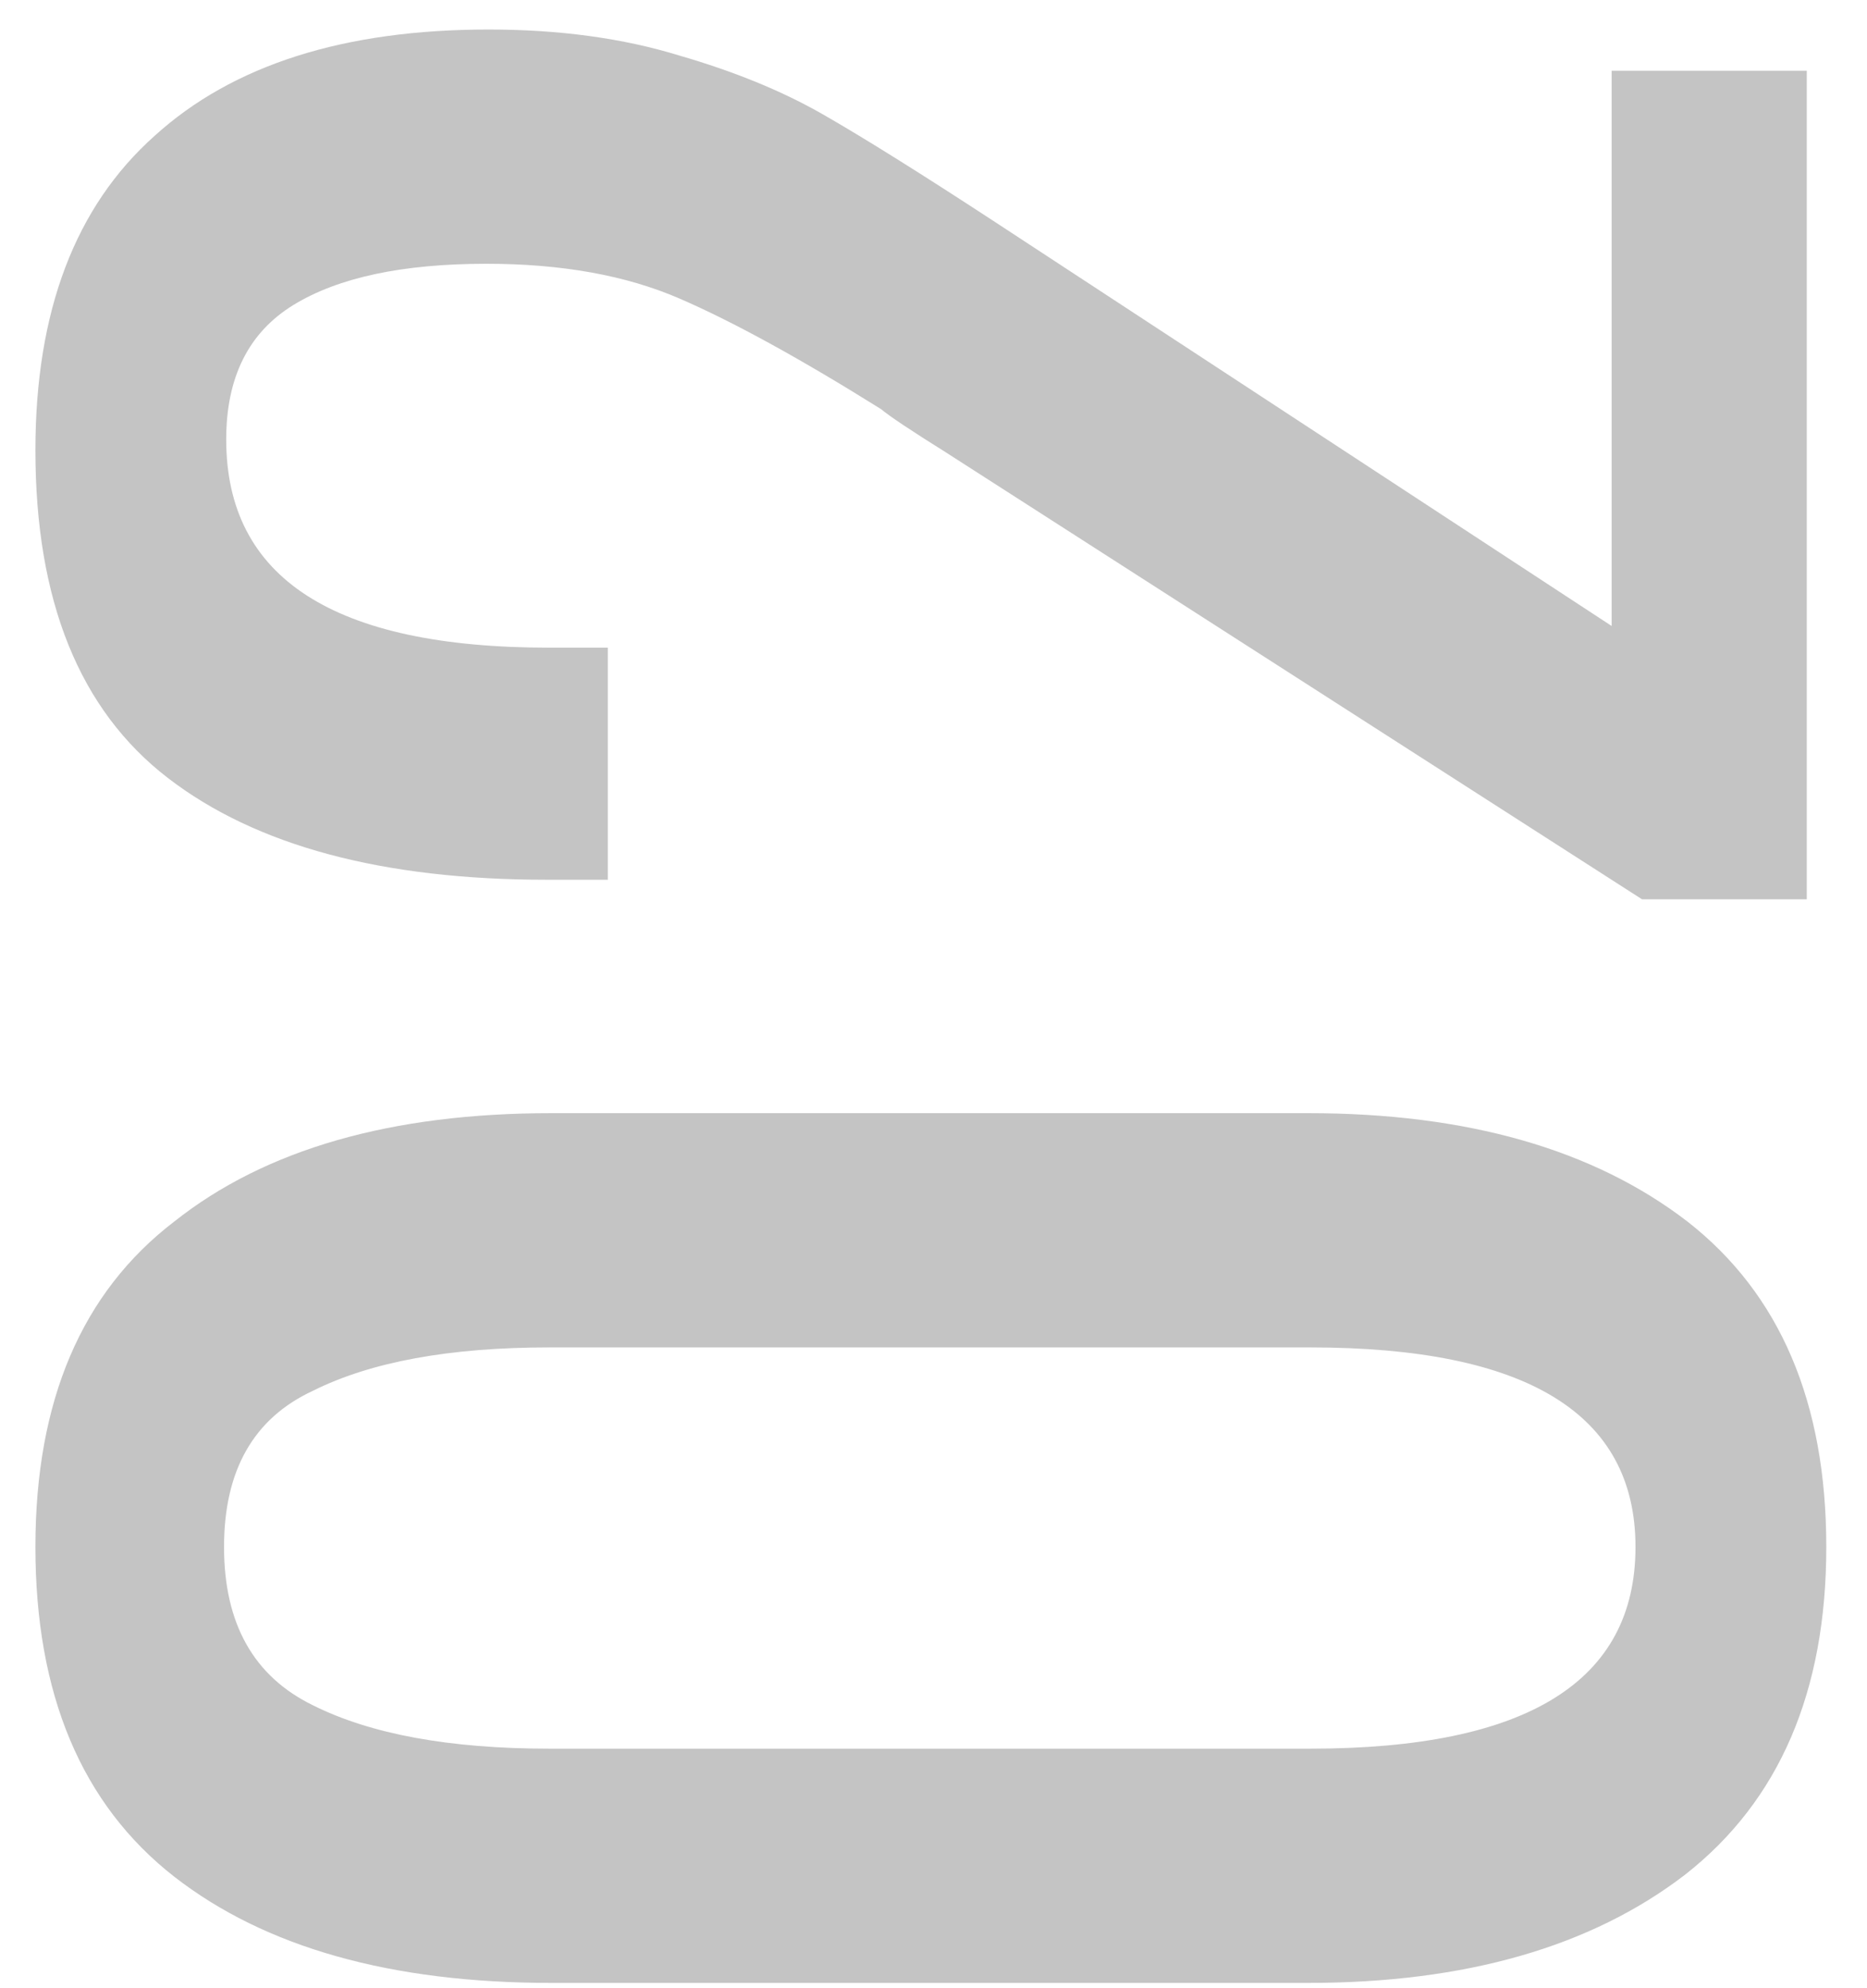 <svg width="31" height="33" viewBox="0 0 31 33" fill="none" xmlns="http://www.w3.org/2000/svg">
<path d="M30.324 25.676C30.324 28.076 29.544 29.888 27.984 31.112C26.424 32.312 24.336 32.912 21.72 32.912H9.156C6.492 32.912 4.404 32.324 2.892 31.148C1.356 29.948 0.588 28.124 0.588 25.676C0.588 23.252 1.356 21.452 2.892 20.276C4.404 19.076 6.492 18.476 9.156 18.476H21.72C24.36 18.476 26.46 19.076 28.02 20.276C29.556 21.476 30.324 23.276 30.324 25.676ZM27.156 25.676C27.156 23.468 25.356 22.364 21.756 22.364L9.12 22.364C7.464 22.364 6.156 22.604 5.196 23.084C4.212 23.54 3.72 24.404 3.72 25.676C3.72 26.948 4.212 27.824 5.196 28.304C6.156 28.784 7.464 29.024 9.12 29.024L21.756 29.024C25.356 29.024 27.156 27.908 27.156 25.676ZM27.264 14.926L15.708 7.51C15.132 7.15 14.772 6.91 14.628 6.79C13.284 5.95 12.168 5.338 11.28 4.954C10.392 4.57 9.324 4.378 8.076 4.378C6.684 4.378 5.616 4.606 4.872 5.062C4.128 5.518 3.756 6.262 3.756 7.294C3.756 9.598 5.544 10.75 9.12 10.75H10.092V14.602H9.084C6.348 14.602 4.248 14.038 2.784 12.91C1.32 11.782 0.588 9.97 0.588 7.474C0.588 5.17 1.248 3.43 2.568 2.254C3.864 1.078 5.712 0.49 8.112 0.49C9.288 0.49 10.344 0.634 11.28 0.922C12.192 1.186 12.984 1.51 13.656 1.894C14.328 2.278 15.288 2.878 16.536 3.694L26.76 10.39V1.174H30V14.926H27.264Z" fill="#C4C4C4"/>
</svg>
